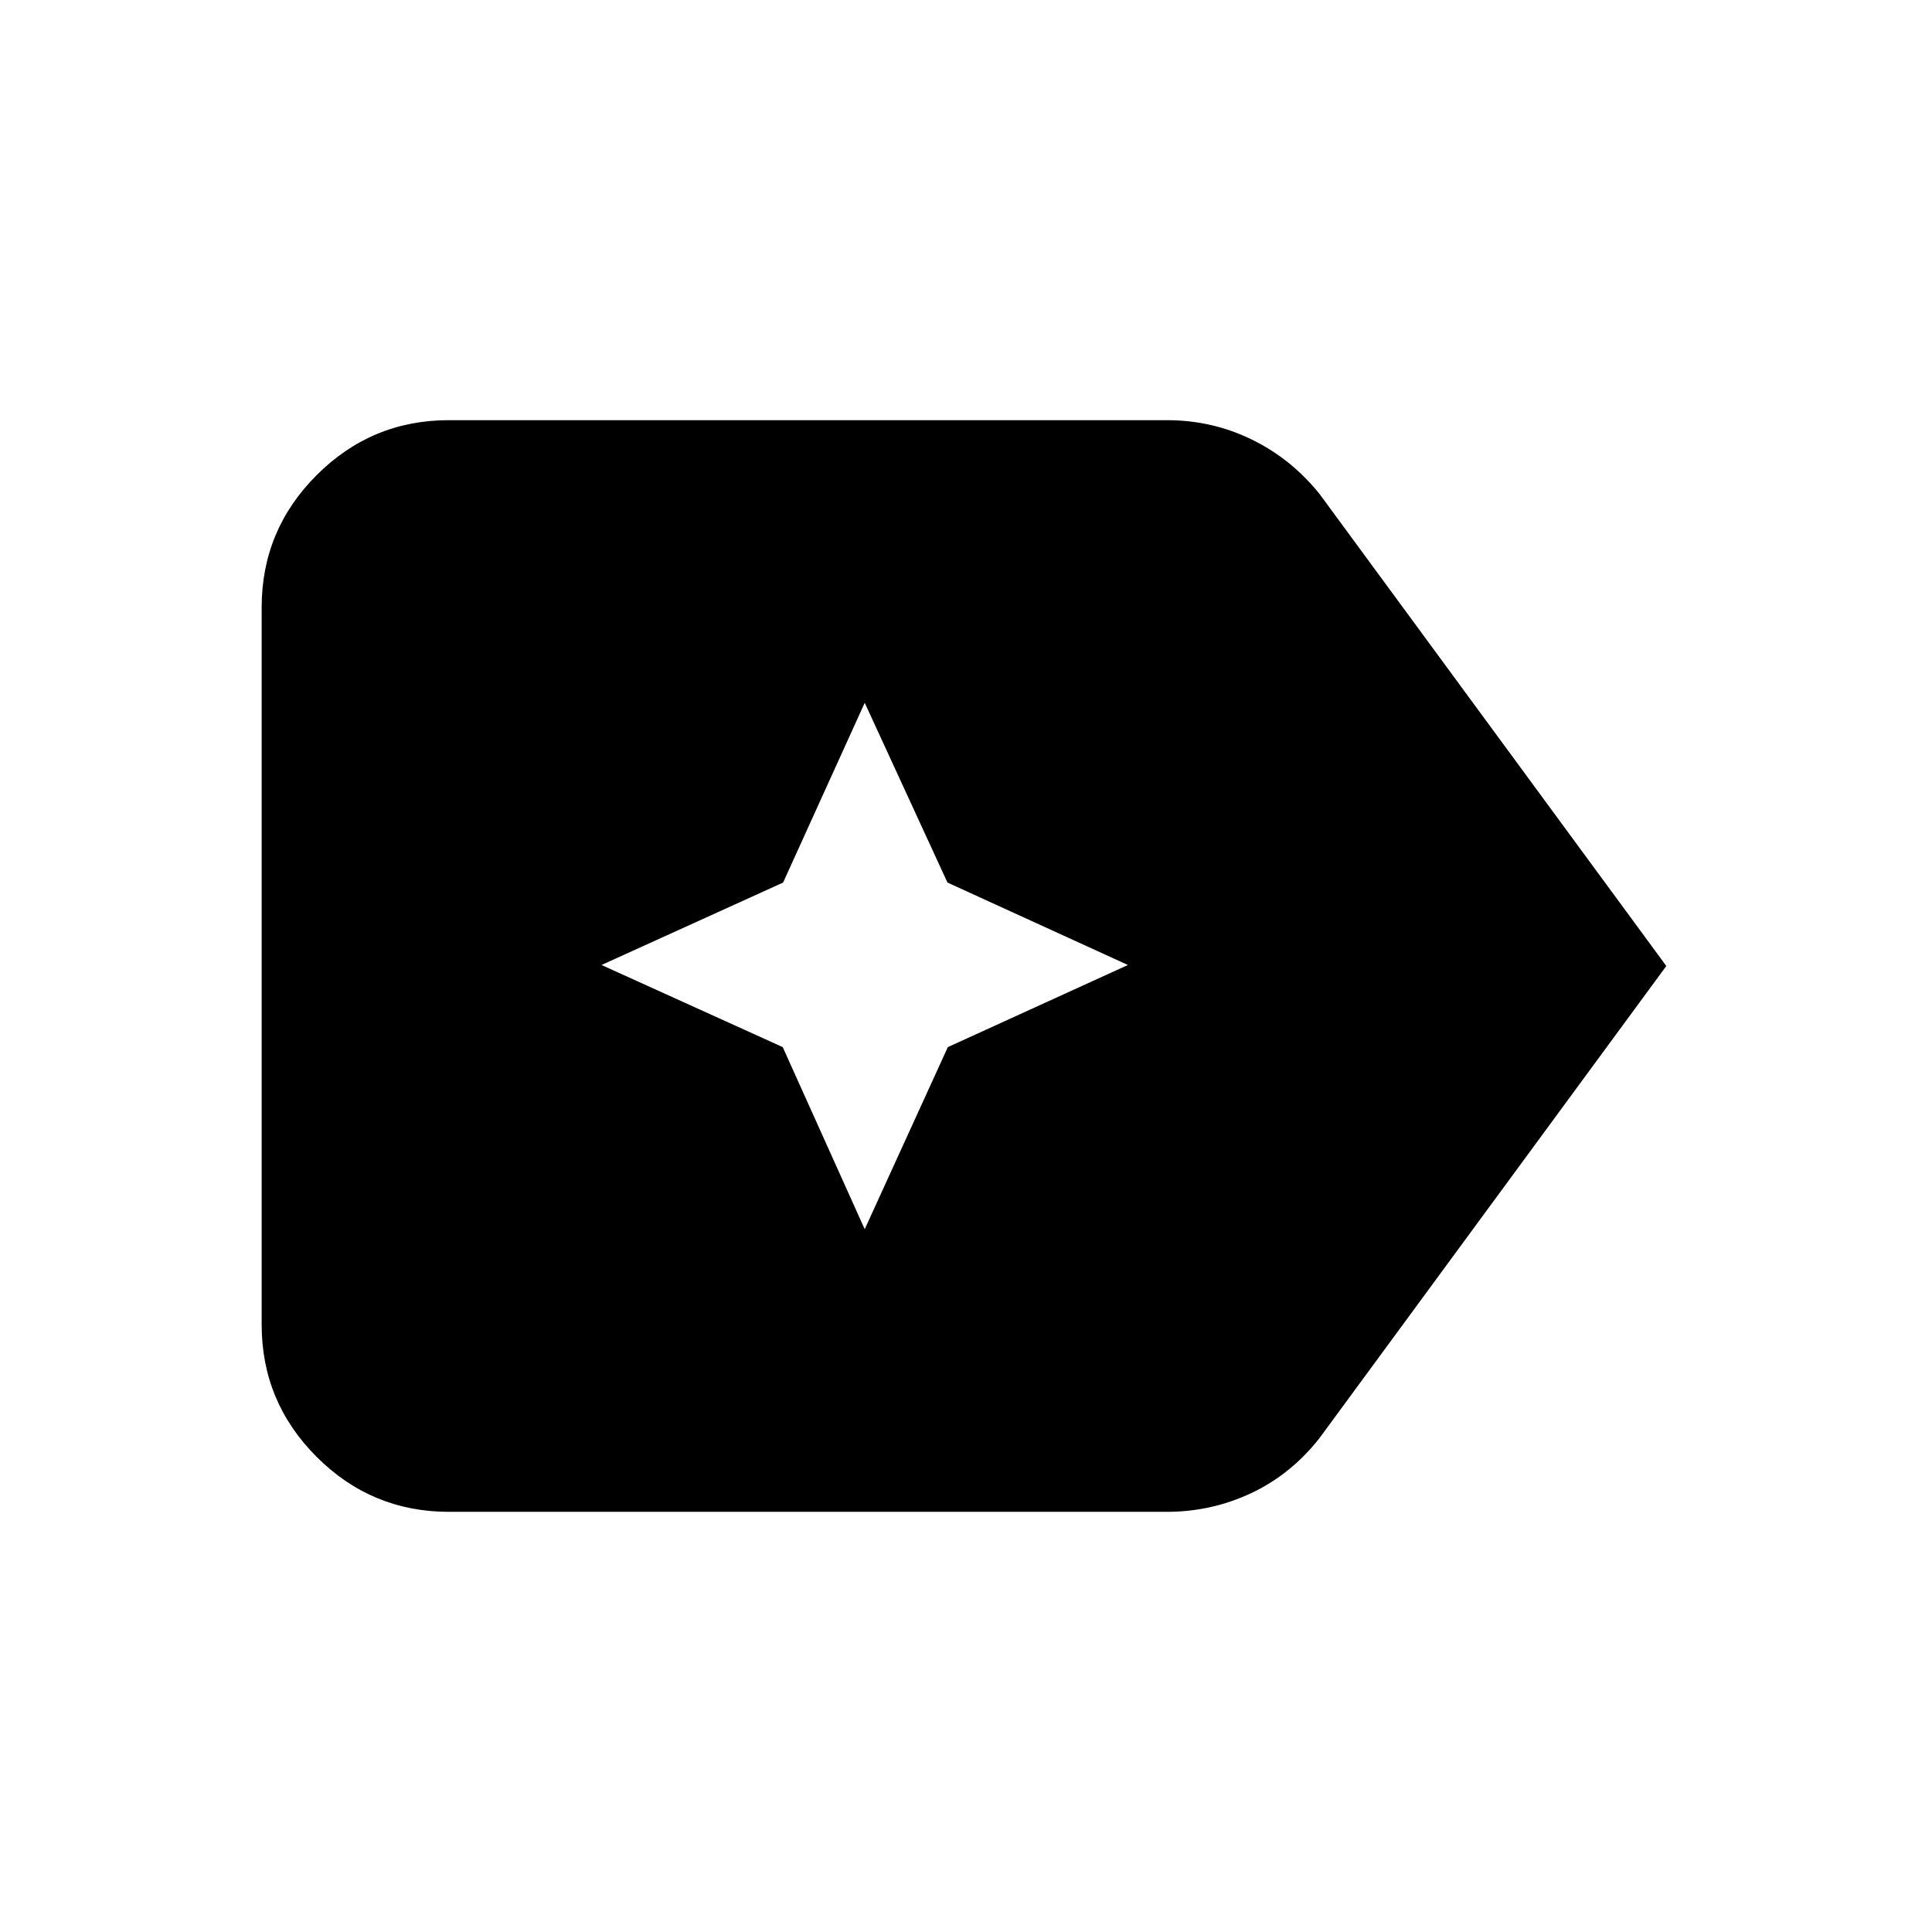 <svg xmlns="http://www.w3.org/2000/svg" height="20" viewBox="0 96 960 960" width="20"><path d="M827.979 576 655.631 810.609q-14.225 18.087-33.966 27.348t-41.817 9.261H223.022q-38.377 0-65.689-27.312-27.312-27.312-27.312-65.689V397.783q0-38.377 27.312-65.689 27.312-27.312 65.689-27.312h356.826q22.379 0 42.005 9.543 19.626 9.544 33.778 27.066L827.979 576ZM429.674 706.782l41.304-90.478 89.478-40.804-89.665-40.961-41.117-89.321-40.552 89.321-90.231 40.961 90.044 40.804 40.739 90.478Z"/></svg>